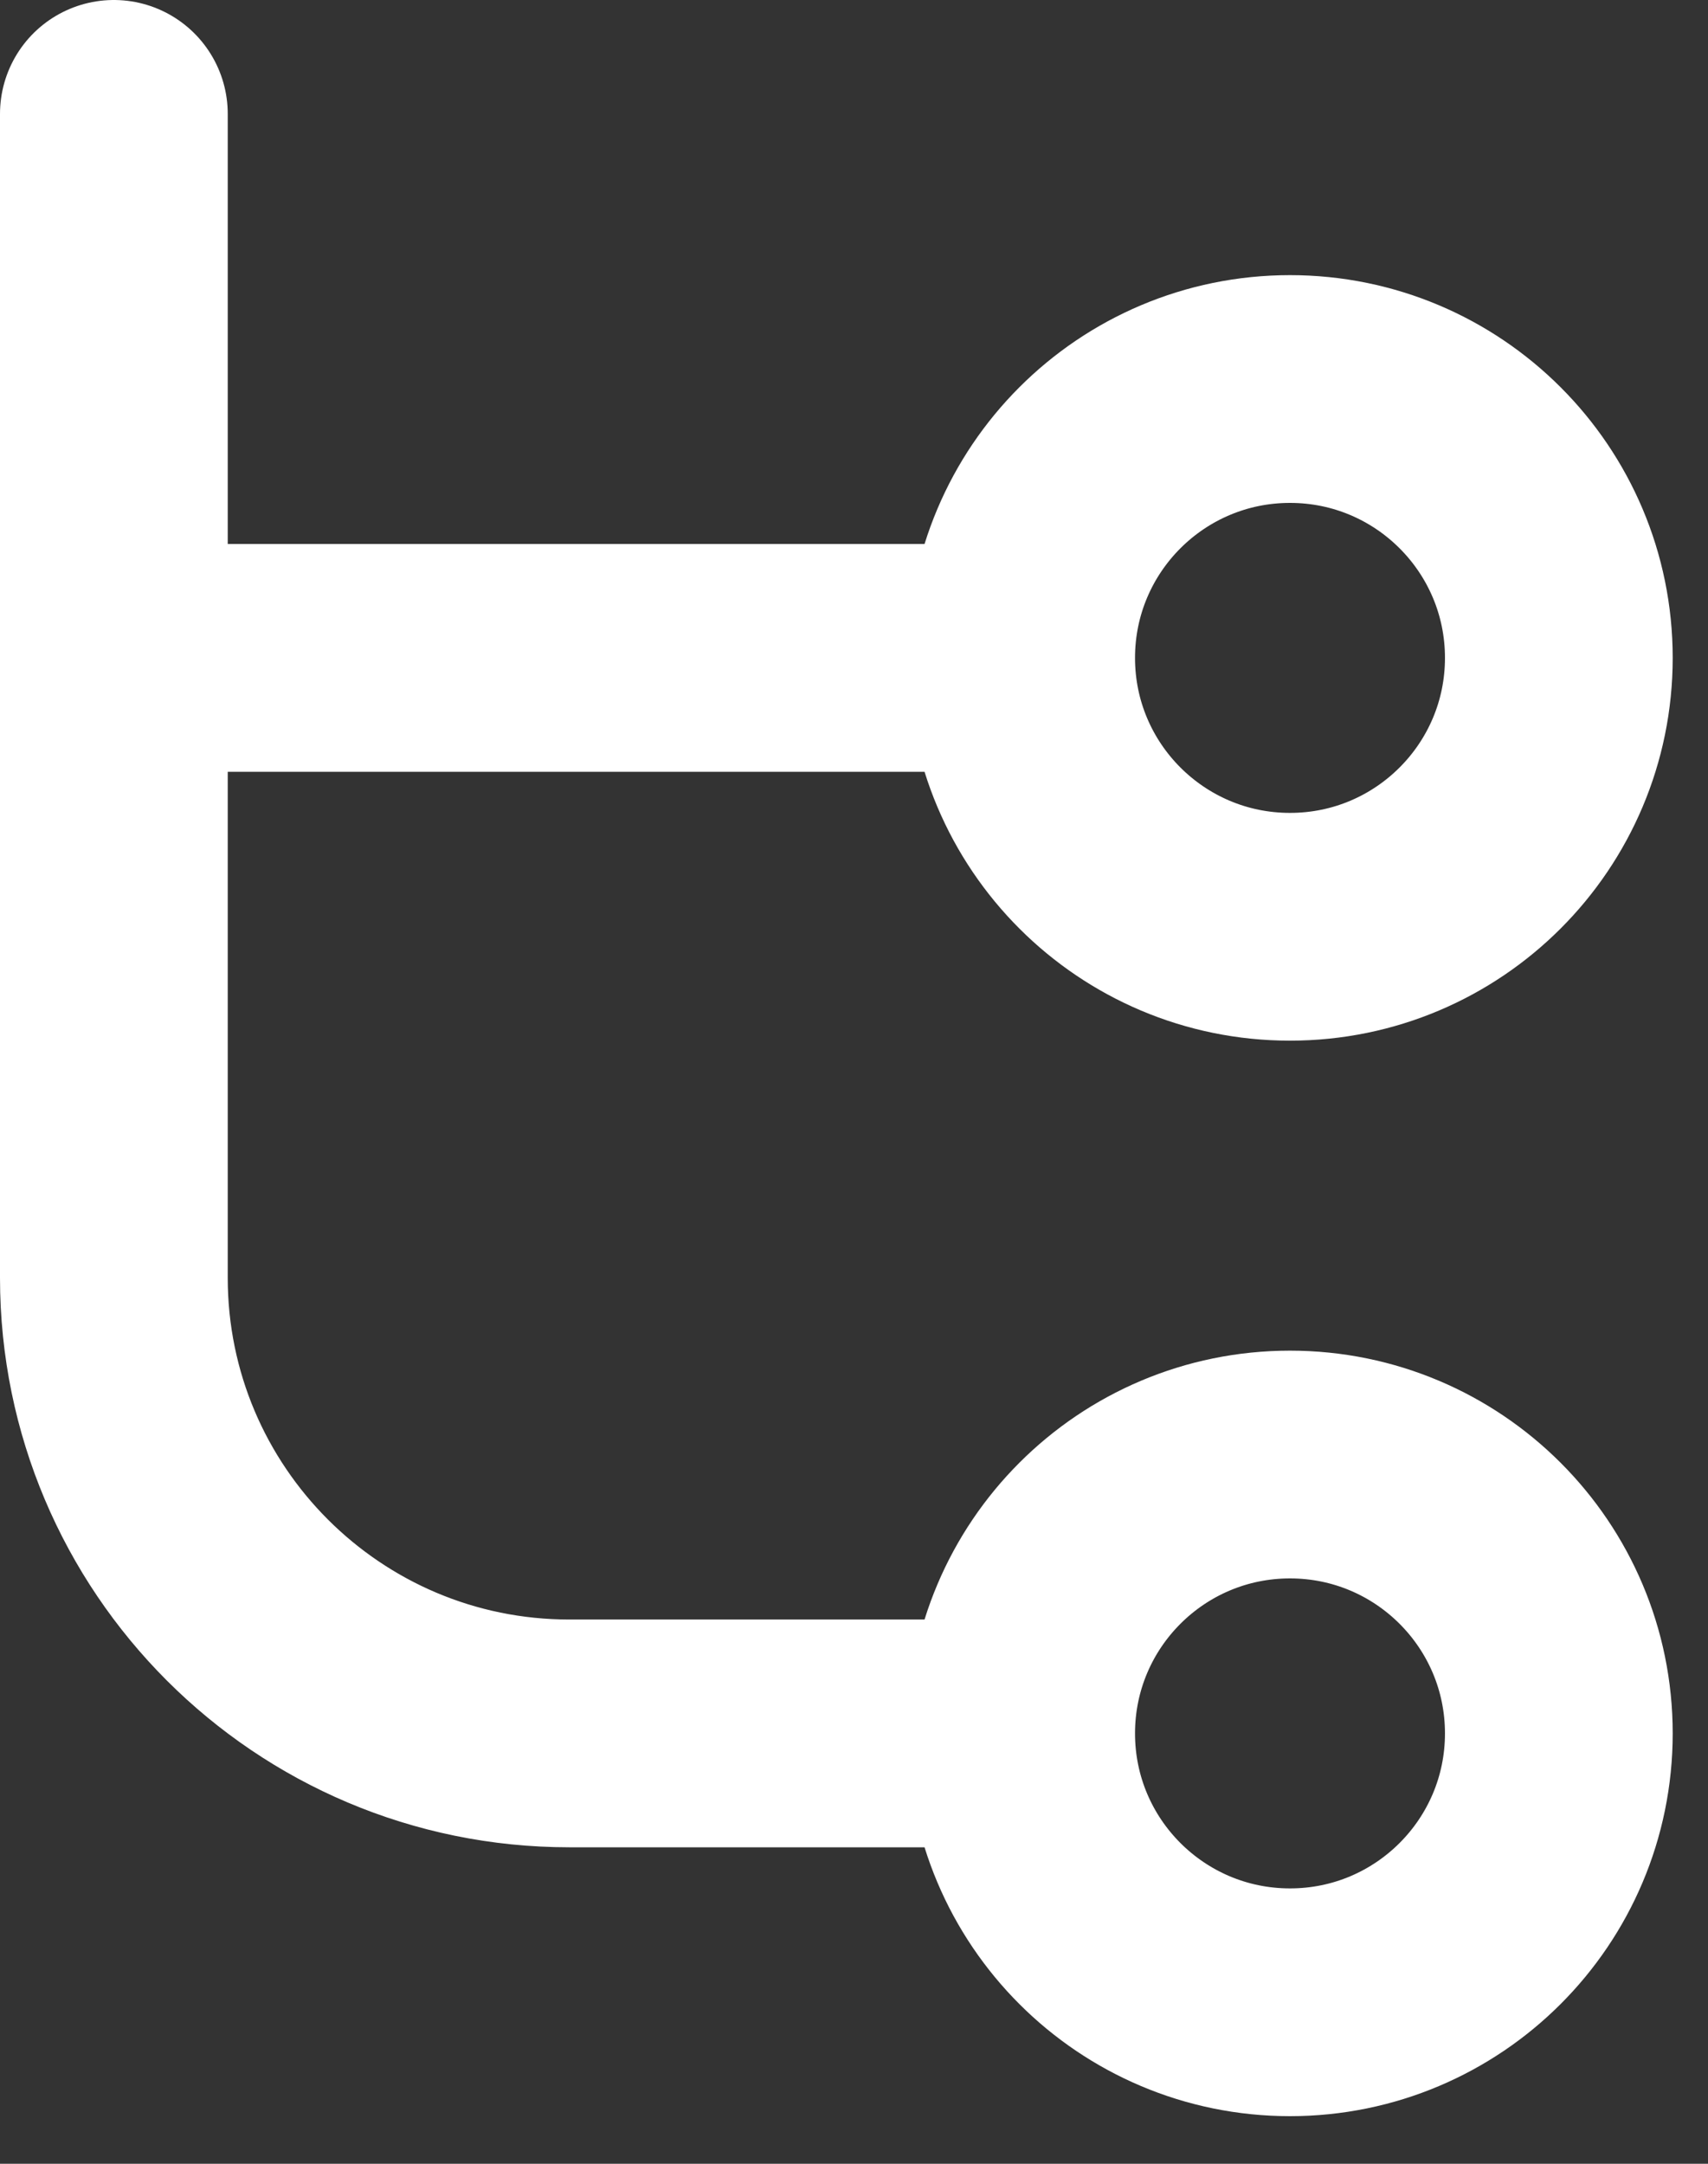 <svg width="15" height="19" viewBox="0 0 15 19" fill="none" xmlns="http://www.w3.org/2000/svg">
<rect x="0" y="0" width="15" height="19" fill="#333333" stroke="none"/>
<path d="M8.968 15.221C8.968 16.525 10.025 17.582 11.329 17.582C12.633 17.582 13.69 16.525 13.69 15.221C13.69 13.917 12.633 12.86 11.329 12.86C10.025 12.86 8.968 13.917 8.968 15.221ZM8.968 15.221H5C2.791 15.221 1.001 13.43 1 11.221L1 1M8.525 5.777H1M13.69 5.777C13.69 7.081 12.633 8.138 11.329 8.138C10.025 8.138 8.968 7.081 8.968 5.777C8.968 4.473 10.025 3.416 11.329 3.416C12.633 3.416 13.69 4.473 13.69 5.777Z" stroke="white" stroke-width="2" stroke-linecap="round"/>
</svg>
